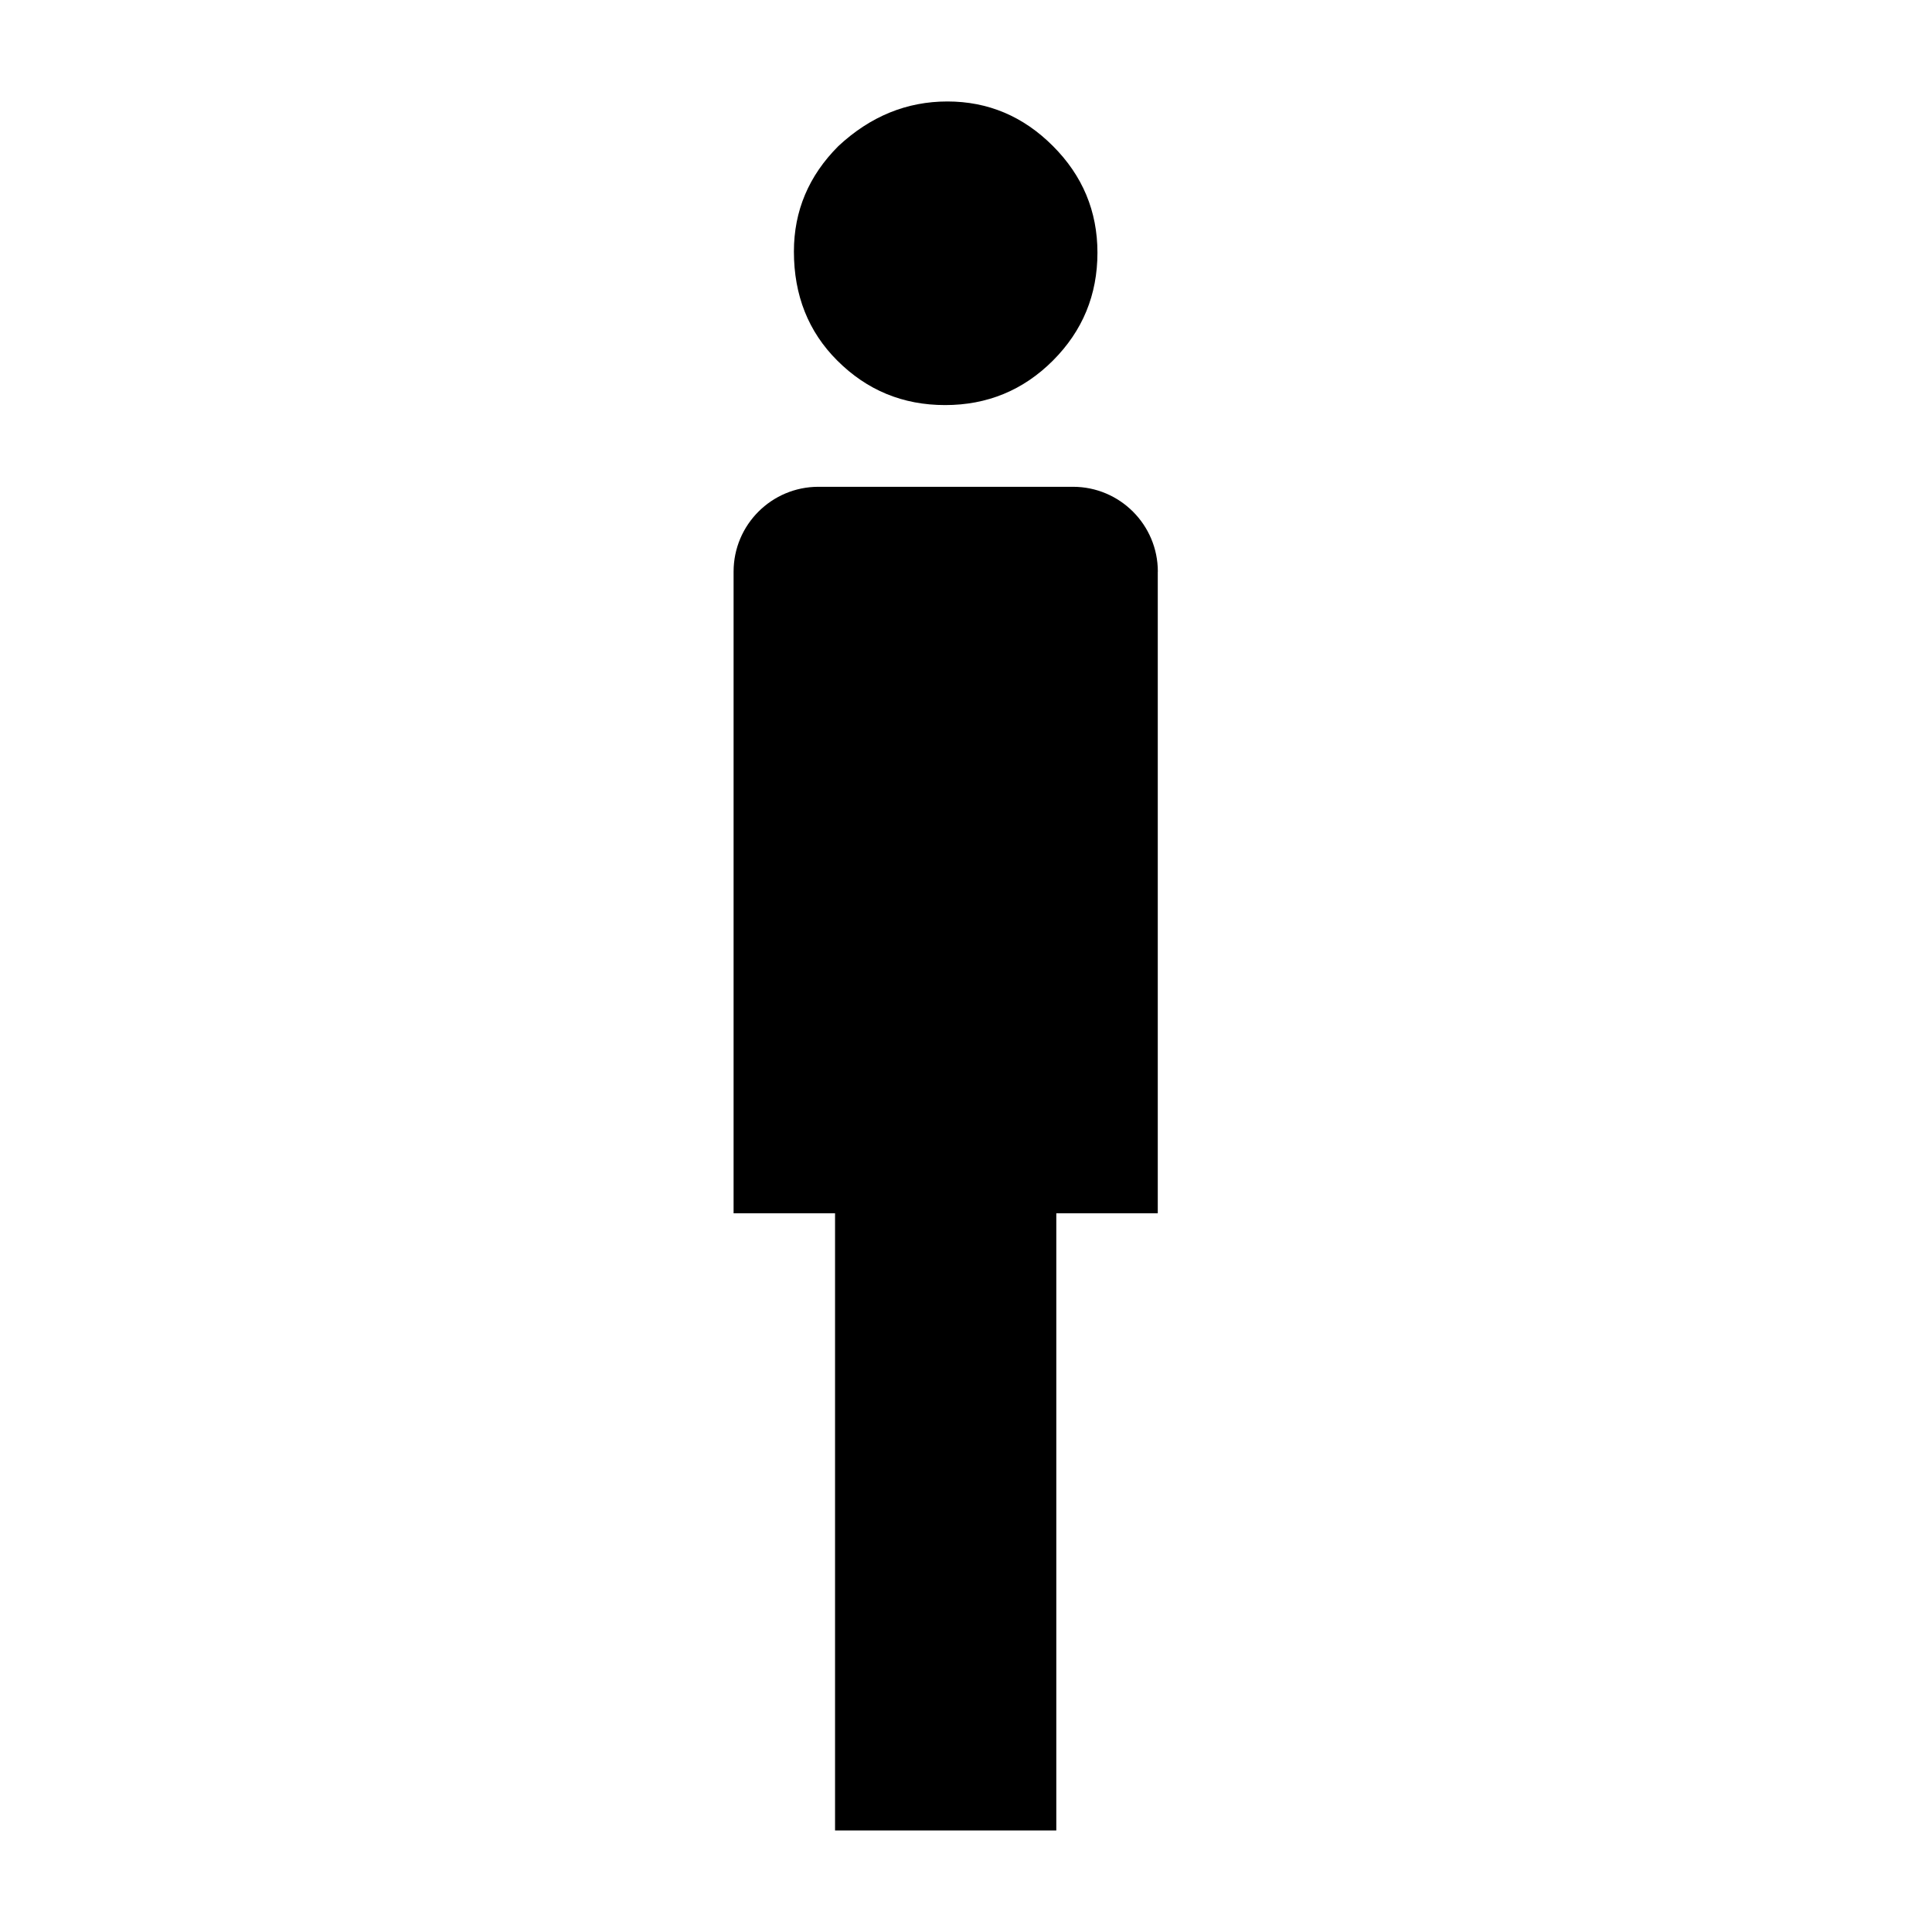 <?xml version="1.0" encoding="utf-8"?>
<!-- Generator: Adobe Illustrator 17.0.2, SVG Export Plug-In . SVG Version: 6.00 Build 0)  -->
<!DOCTYPE svg PUBLIC "-//W3C//DTD SVG 1.1//EN" "http://www.w3.org/Graphics/SVG/1.1/DTD/svg11.dtd">
<svg version="1.1" id="Ebene_1" xmlns="http://www.w3.org/2000/svg" xmlns:xlink="http://www.w3.org/1999/xlink" x="0px" y="0px"
	 width="27px" height="27px" viewBox="0 0 27 27" enable-background="new 0 0 27 27" xml:space="preserve">
<g>
	<path d="M13.208,5.661c0.589,0,1.092-0.207,1.507-0.622c0.415-0.416,0.622-0.918,0.622-1.508c0-0.579-0.208-1.076-0.622-1.49
		c-0.415-0.416-0.907-0.623-1.475-0.623c-0.568,0-1.076,0.207-1.523,0.623c-0.415,0.415-0.622,0.907-0.622,1.474
		c0,0.611,0.201,1.12,0.606,1.524C12.116,5.454,12.618,5.661,13.208,5.661z"/>
	<path d="M16.181,7.989c0-0.655-0.531-1.186-1.186-1.186h-3.557c-0.655,0-1.186,0.531-1.186,1.186v8.967h1.418v8.625h3.092v-8.625
		h1.418V7.989z"/>
</g>
</svg>
